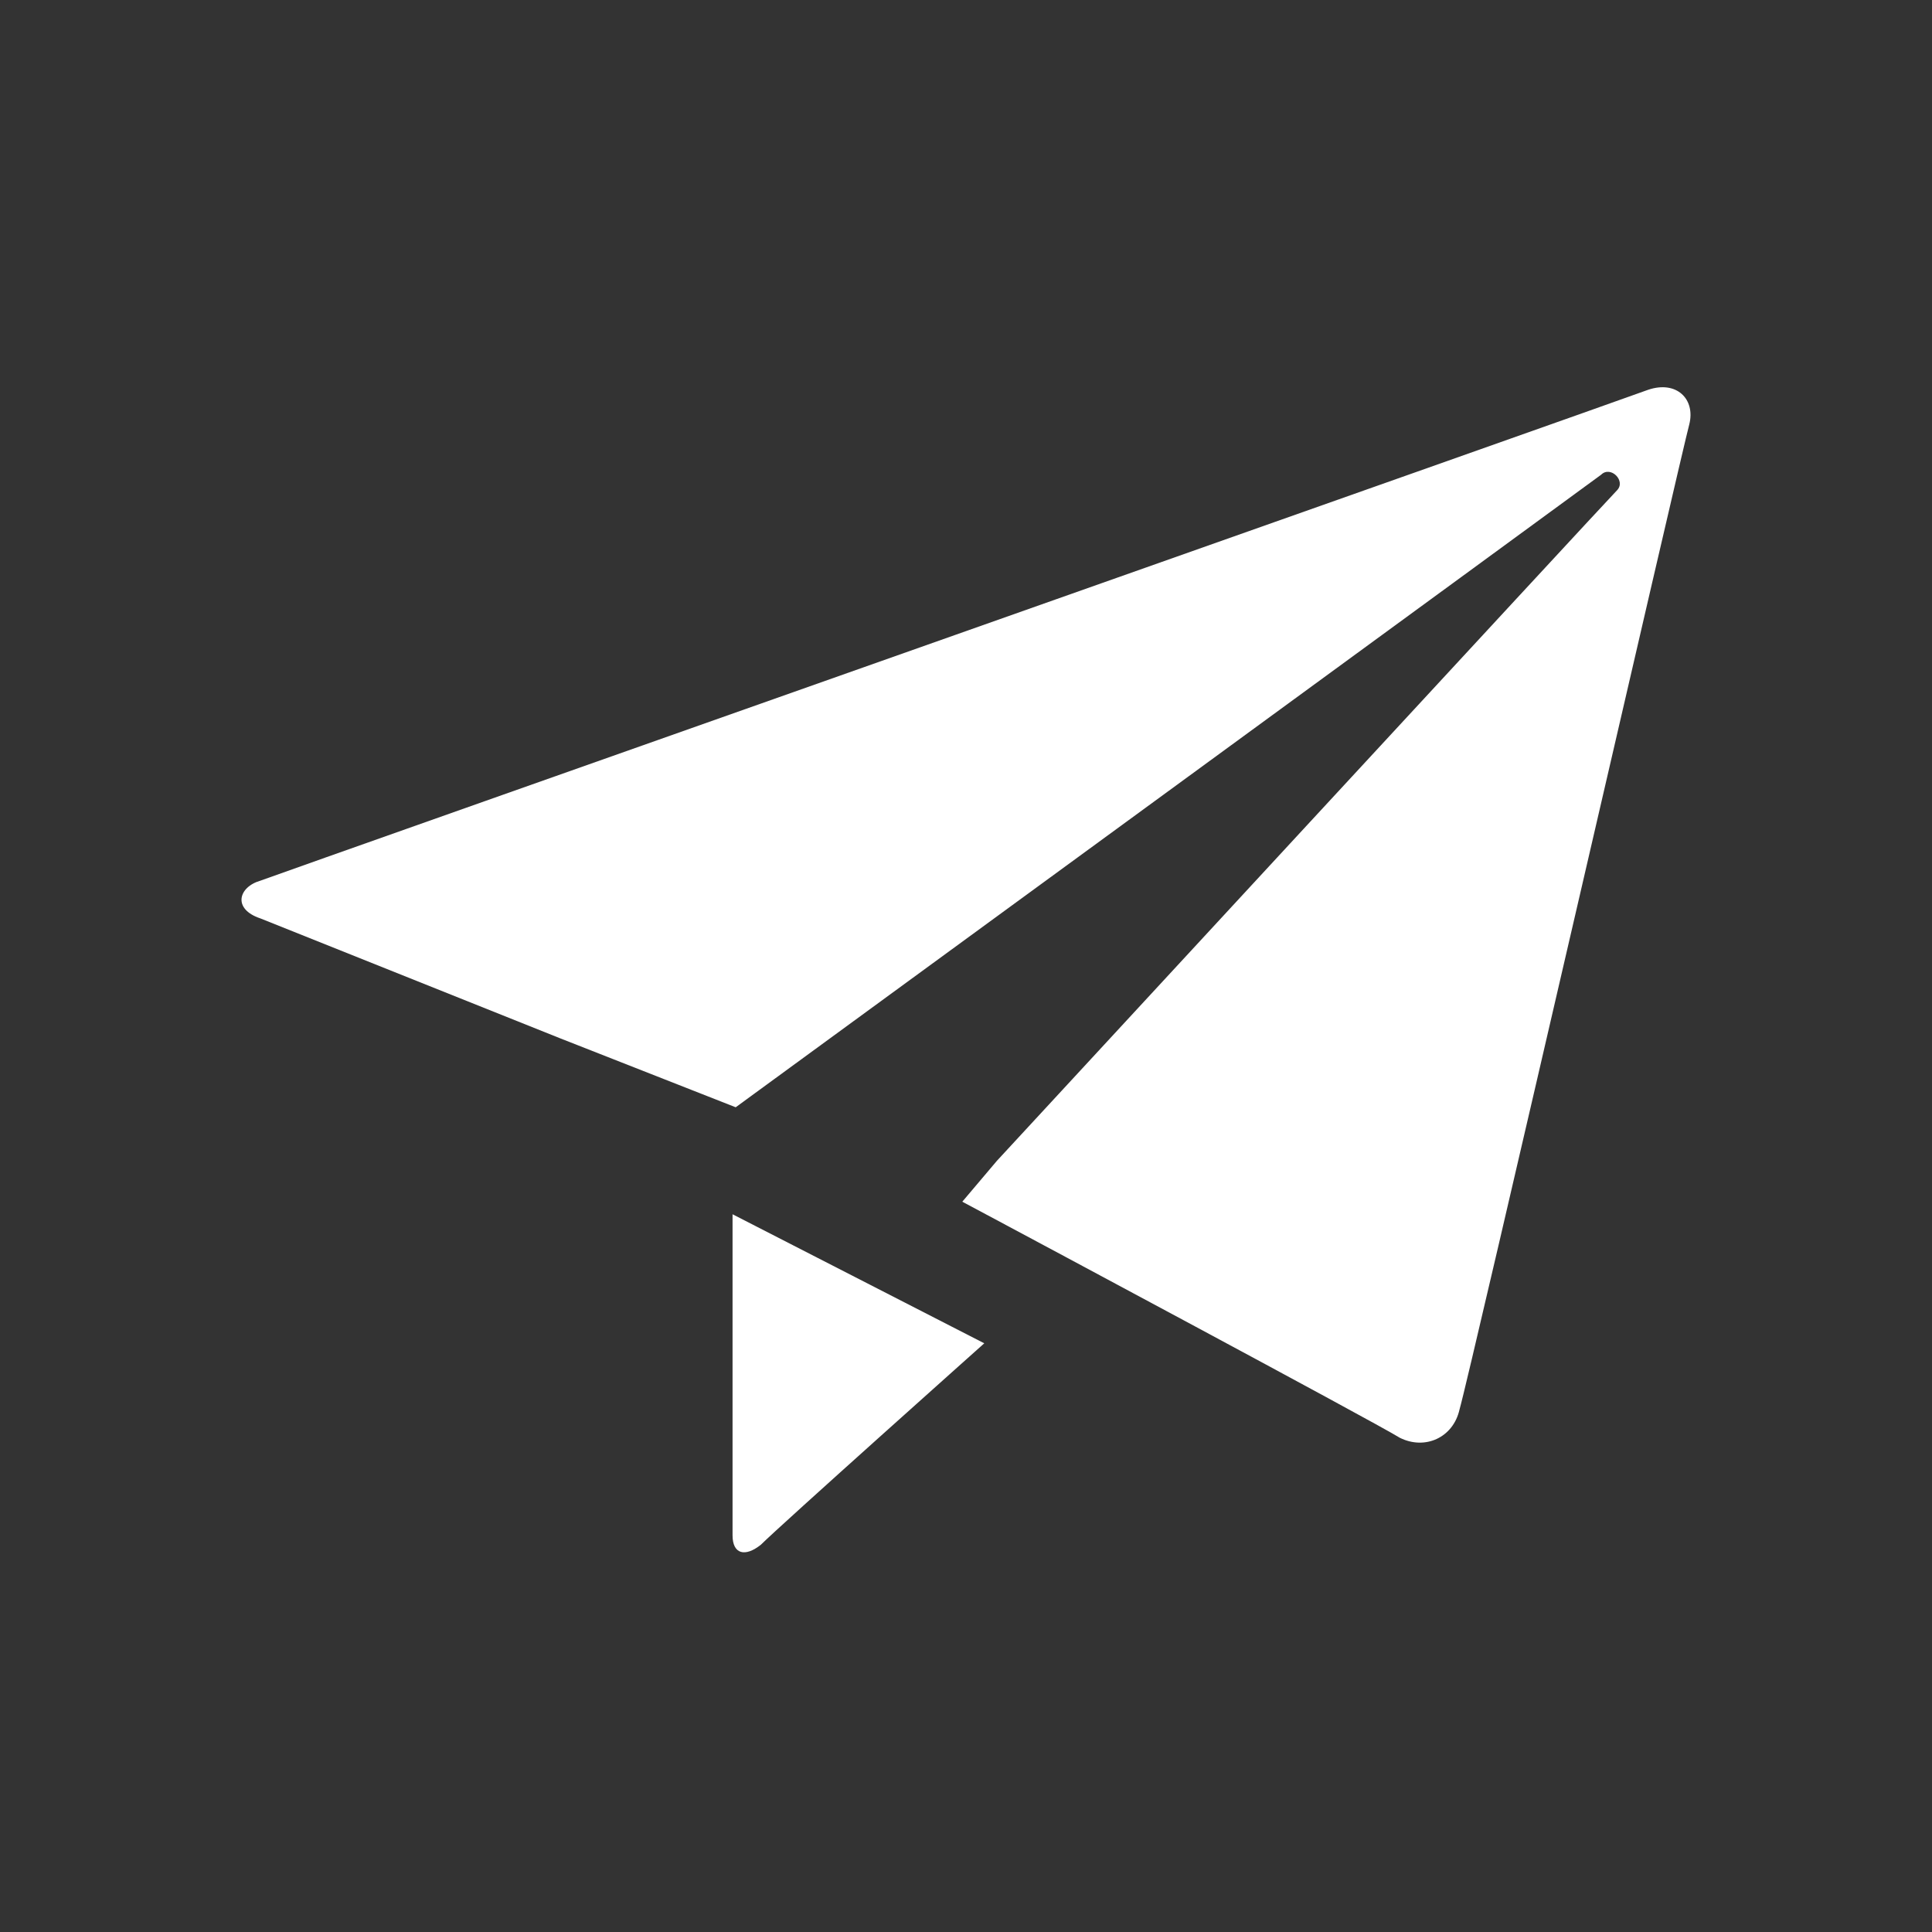 <?xml version="1.0" encoding="UTF-8"?>
<!DOCTYPE svg PUBLIC "-//W3C//DTD SVG 1.1//EN" "http://www.w3.org/Graphics/SVG/1.1/DTD/svg11.dtd">
<svg version="1.1" xmlns="http://www.w3.org/2000/svg" xmlns:xlink="http://www.w3.org/1999/xlink" x="0" y="0" width="24" height="24" viewBox="0, 0, 24, 24">
  <rect x="0" y="0" width="24" height="24" fill="#333333" stroke="none"/>
  <g id="Background">
    <rect x="0" y="0" width="24" height="24" fill="#000000" fill-opacity="0"/>
  </g>
  <g id="Layer_1">
    <path d="M20.477,4.841 C20.164,4.959 3.548,10.823 3.235,10.94 C2.962,11.018 2.884,11.292 3.235,11.409 C3.626,11.566 6.95,12.895 6.95,12.895 L9.139,13.755 C9.139,13.755 19.734,6.014 19.89,5.897 C20.008,5.78 20.203,5.975 20.086,6.092 C19.968,6.21 12.384,14.42 12.384,14.42 L11.954,14.928 L12.54,15.241 C12.54,15.241 17.075,17.665 17.388,17.86 C17.701,18.017 18.053,17.86 18.131,17.508 C18.248,17.117 20.907,5.545 20.985,5.271 C21.063,4.959 20.829,4.724 20.477,4.841 z M9.1,19.072 C9.1,19.307 9.256,19.346 9.452,19.189 C9.686,18.955 12.227,16.687 12.227,16.687 L9.1,15.084 z" fill="#FFFFFF"/>
  </g>
</svg>

